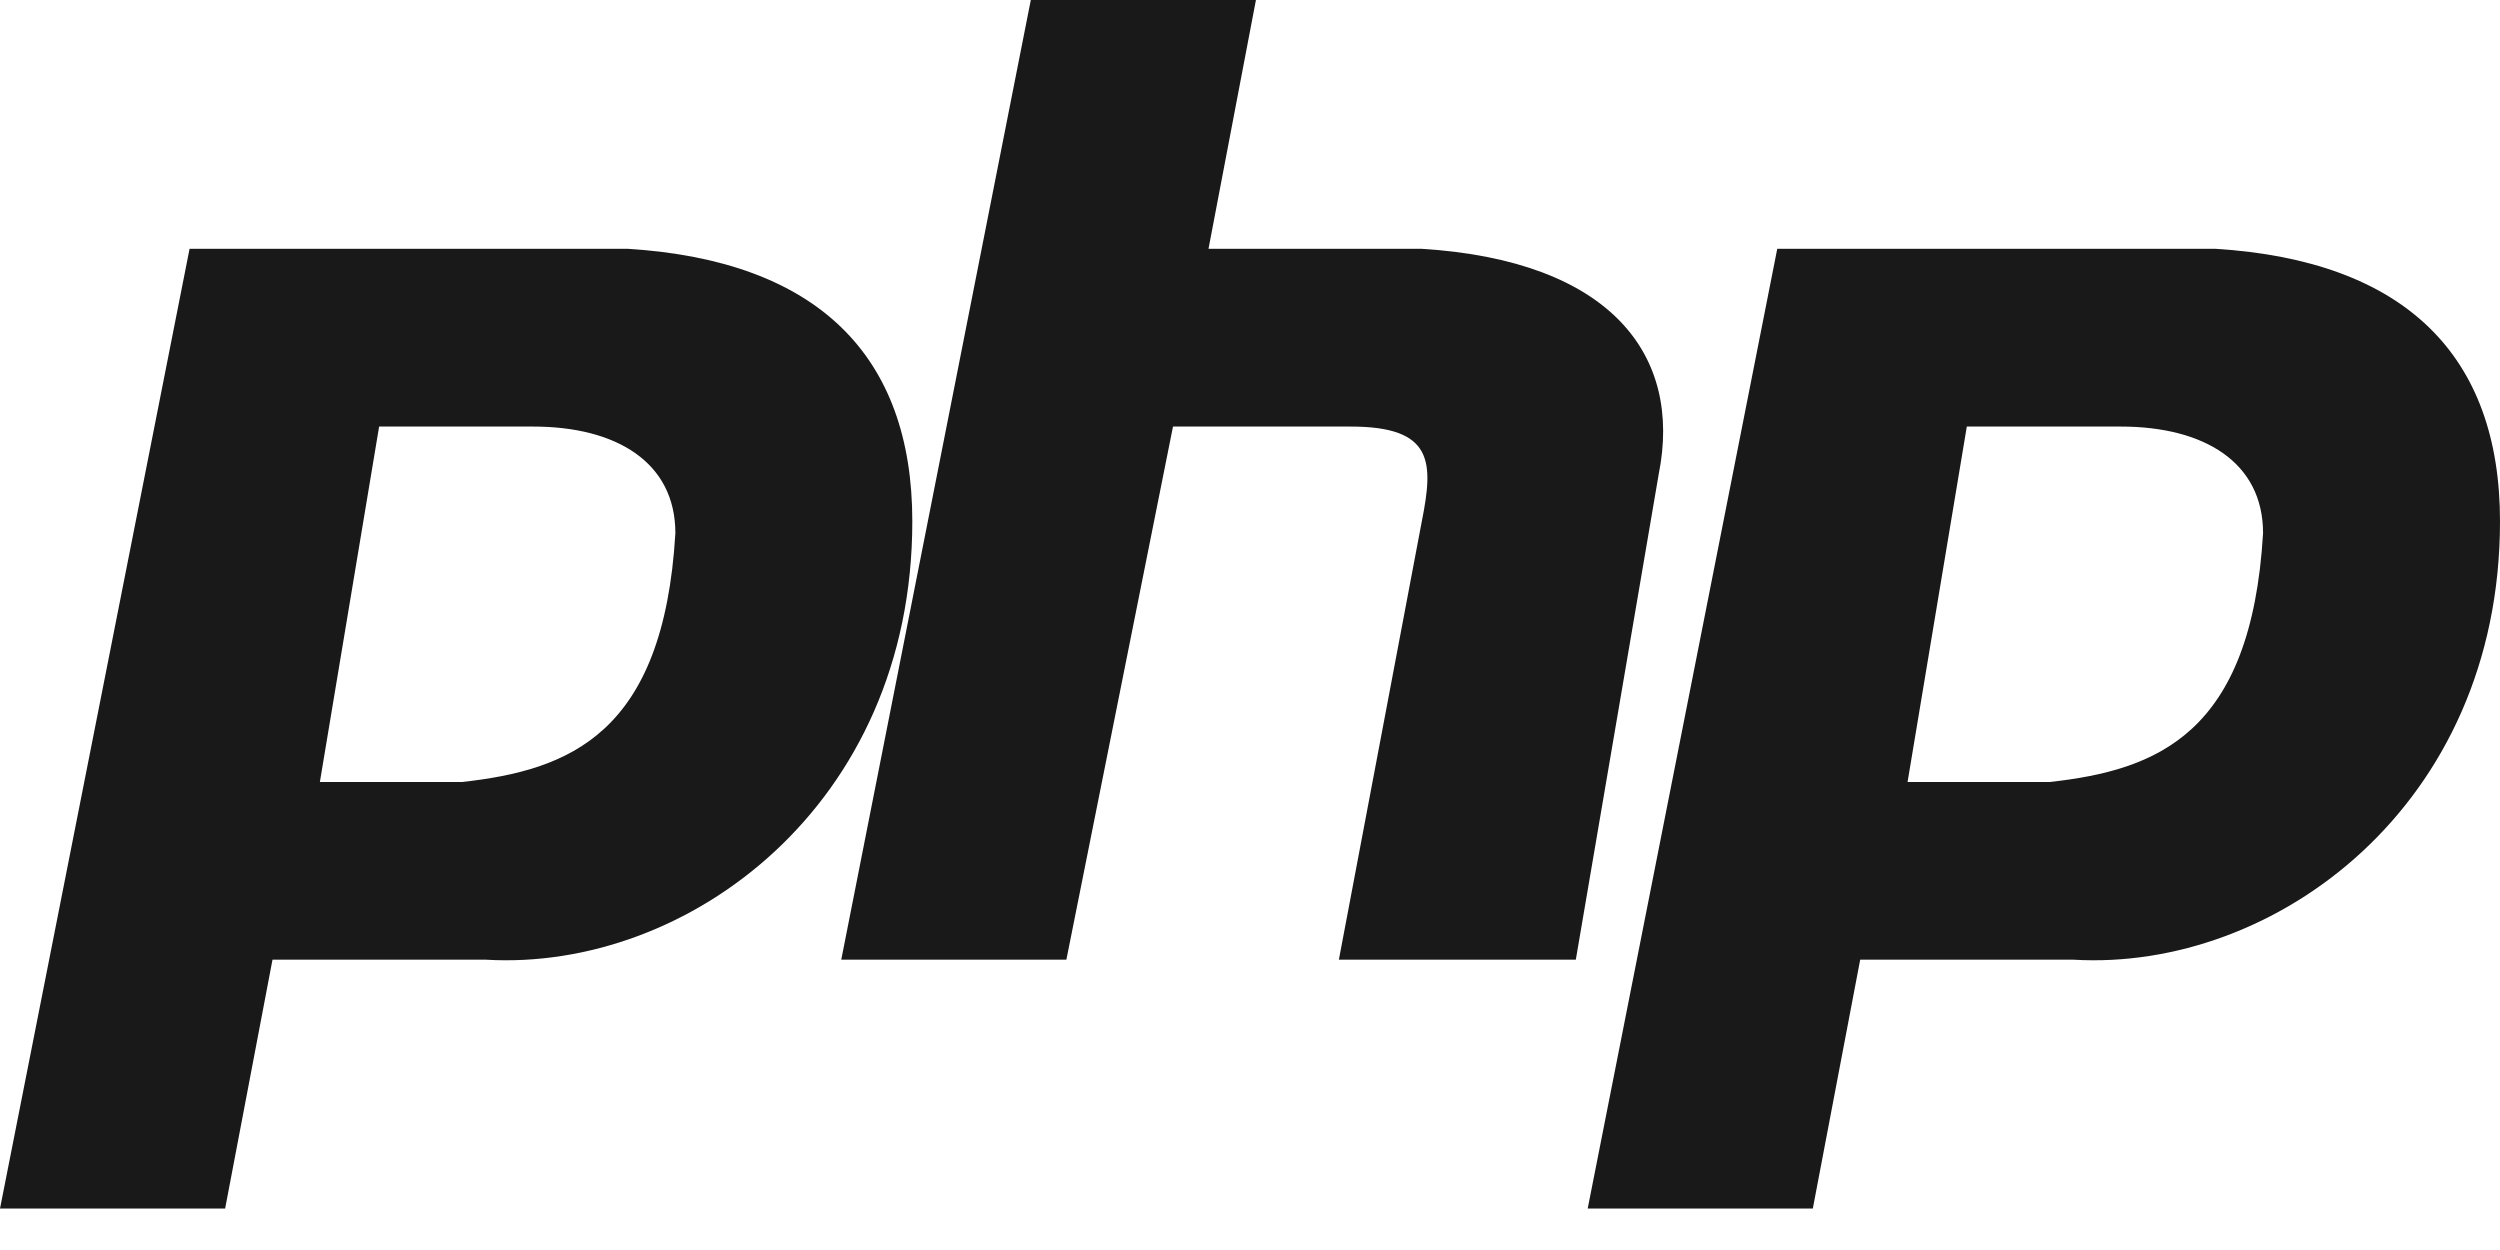 <svg width="40" height="20" viewBox="0 0 40 20" fill="none" xmlns="http://www.w3.org/2000/svg">
<path d="M10.047 3.981H3.033L0 19.337H3.602L4.36 15.355H7.773C10.995 15.545 14.597 12.891 14.597 8.341C14.597 5.687 13.081 4.171 10.047 3.981ZM7.393 12.512H5.118L6.066 6.825H8.531C9.858 6.825 10.806 7.393 10.806 8.531C10.616 11.754 9.1 12.322 7.393 12.512ZM13.46 15.355L16.493 0H20.095L19.336 3.981H22.749C25.782 4.171 26.919 5.687 26.54 7.583L25.213 15.355H21.422L22.749 8.341C22.938 7.393 22.938 6.825 21.611 6.825H18.768L17.062 15.355H13.46ZM35.45 3.981H28.436L25.403 19.337H29.005L29.763 15.355H33.175C36.398 15.545 40 12.891 40 8.341C40 5.687 38.483 4.171 35.45 3.981ZM32.796 12.512H30.521L31.469 6.825H33.934C35.261 6.825 36.209 7.393 36.209 8.531C36.019 11.754 34.502 12.322 32.796 12.512Z" fill="#191919"/>
</svg>

